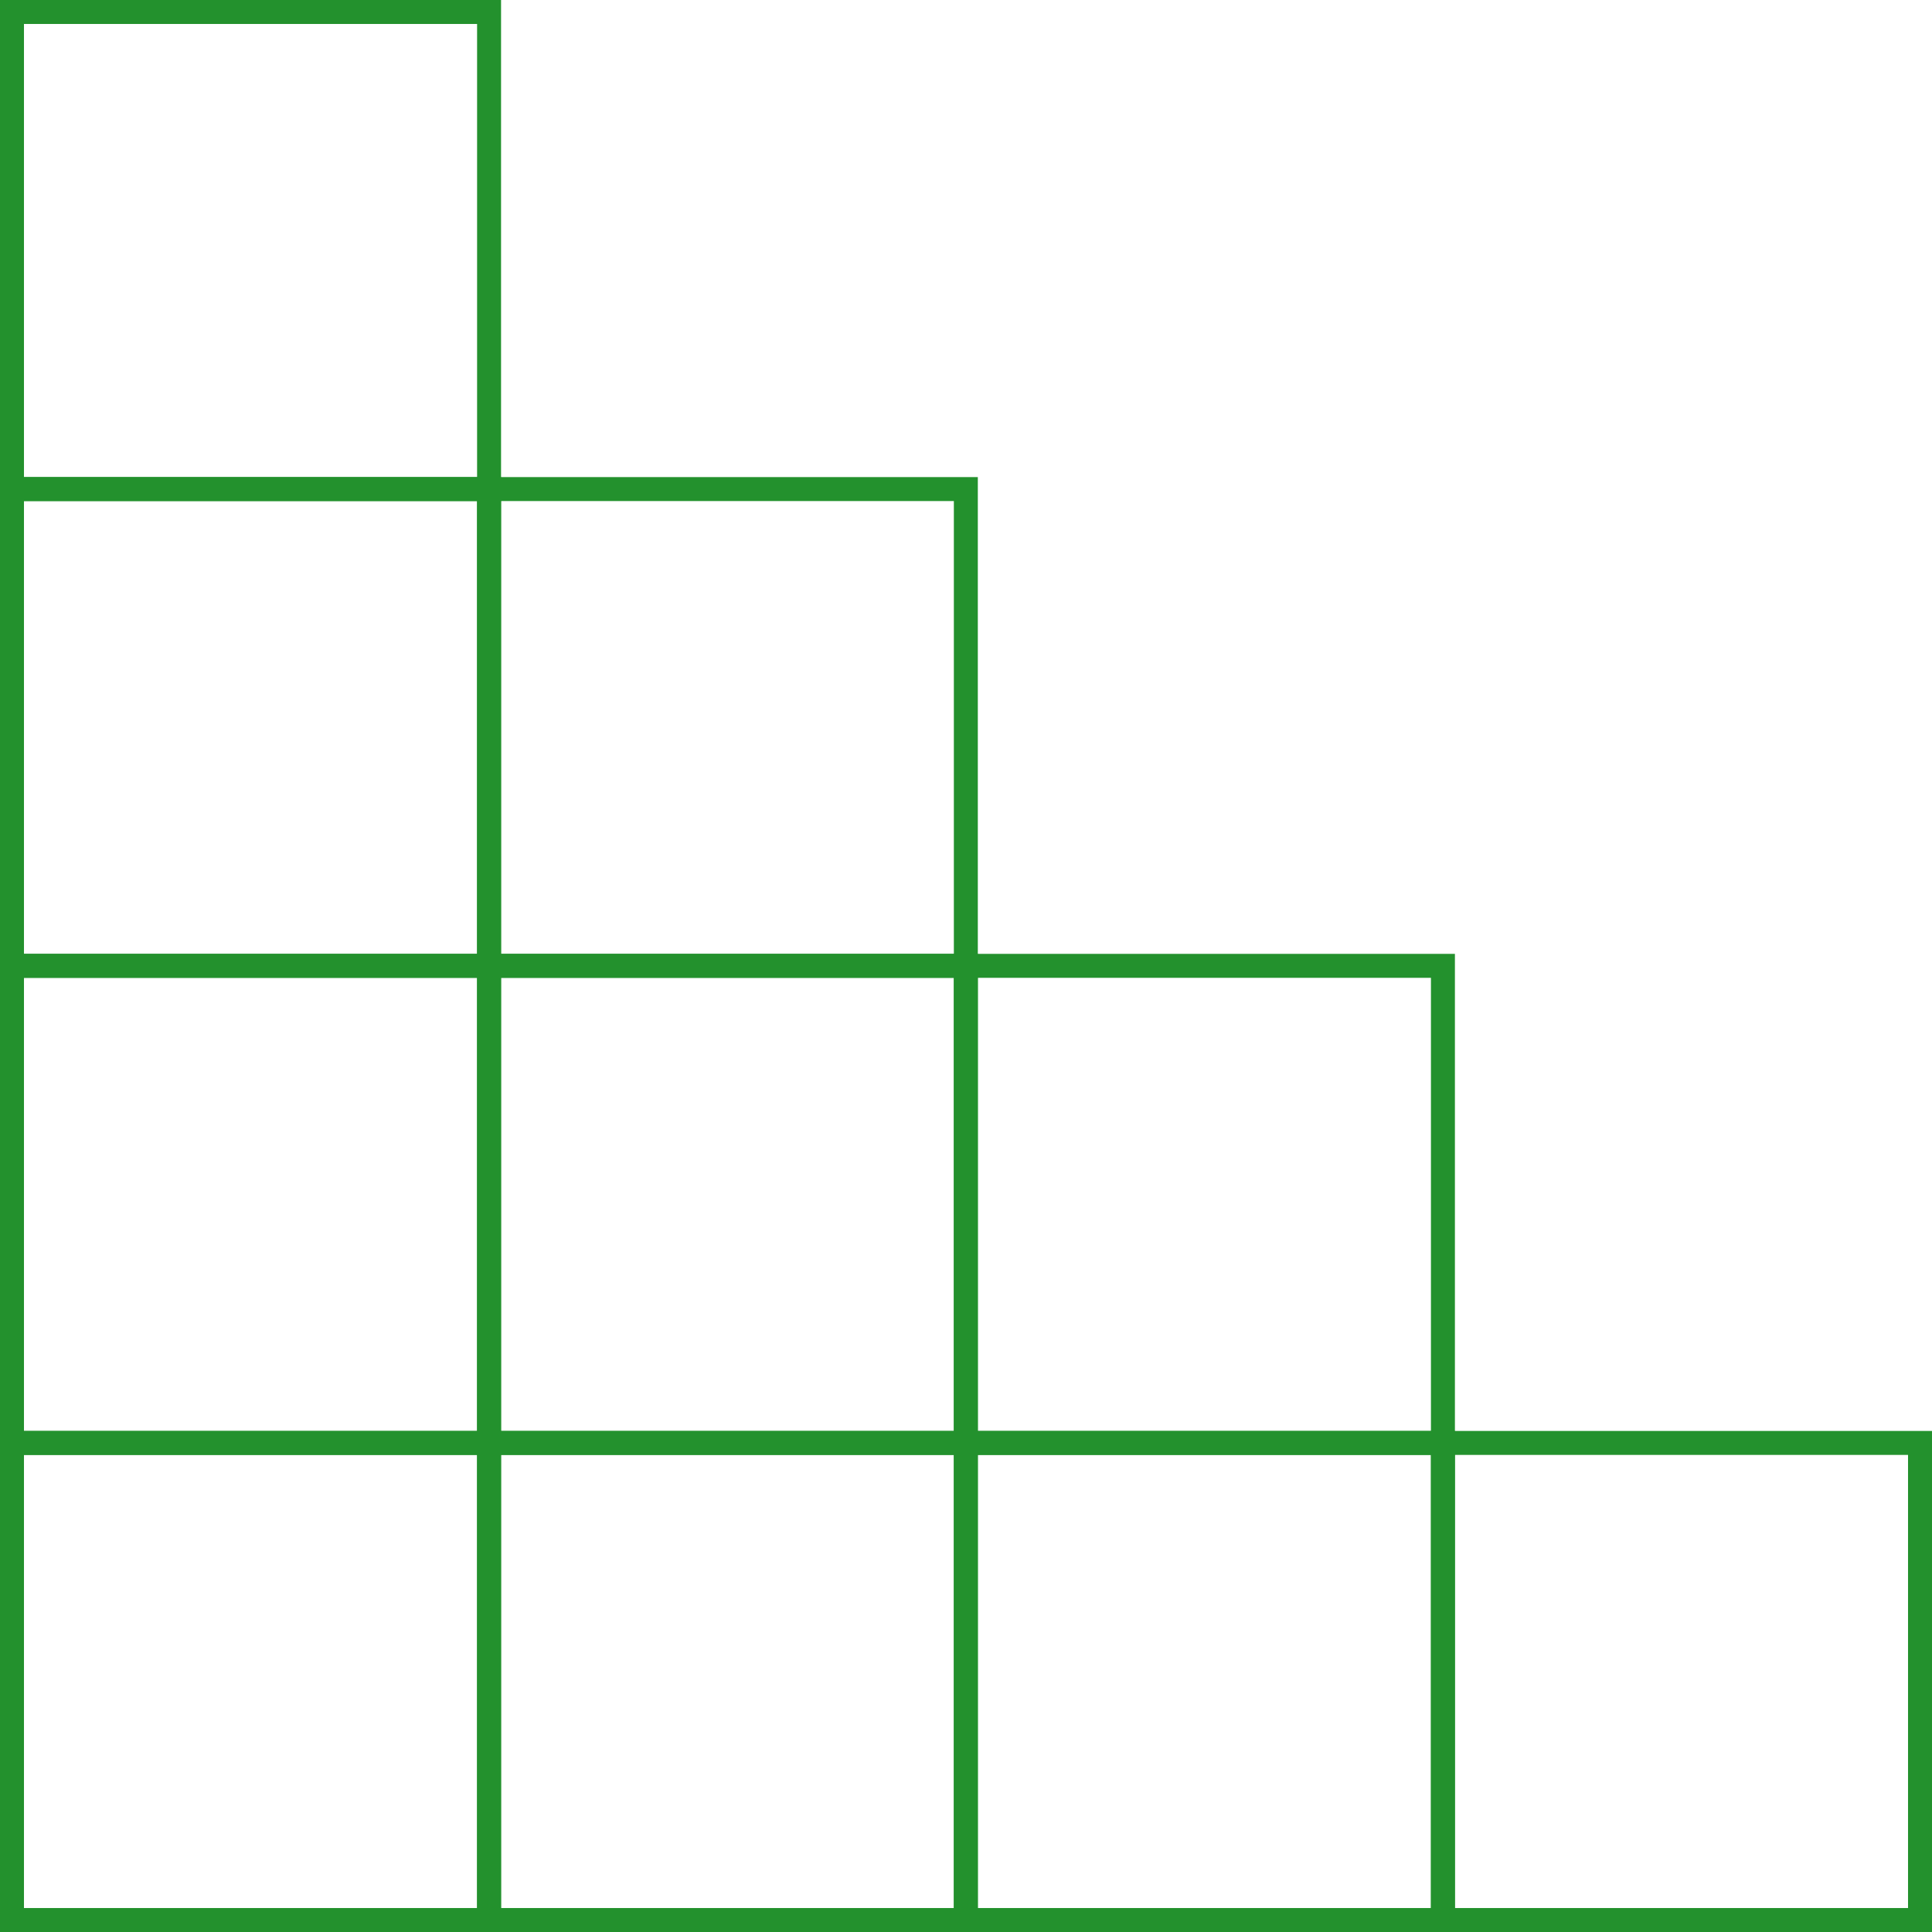 <svg xmlns="http://www.w3.org/2000/svg" viewBox="0 0 60.46 60.46"><defs><style>.cls-1{fill:#23912d;}</style></defs><g id="Layer_2" data-name="Layer 2"><g id="OBJECTS"><path class="cls-1" d="M15.68,60.46H0V44.78H15.68ZM.75,59.71H14.93V45.53H.75Z"/><path class="cls-1" d="M30.6,45.53H14.93V29.85H30.6Zm-14.92-.75H29.85V30.6H15.68Z"/><path class="cls-1" d="M45.53,45.53H29.85V29.85H45.53ZM30.6,44.78H44.78V30.6H30.6Z"/><path class="cls-1" d="M30.6,30.6H14.93V14.93H30.6Zm-14.92-.75H29.85V15.68H15.68Z"/><path class="cls-1" d="M30.6,60.46H14.93V44.78H30.6Zm-14.92-.75H29.85V45.53H15.68Z"/><path class="cls-1" d="M45.53,60.46H29.85V44.78H45.53ZM30.6,59.71H44.78V45.53H30.6Z"/><path class="cls-1" d="M60.46,60.46H44.78V44.78H60.46Zm-14.93-.75H59.71V45.53H45.53Z"/><path class="cls-1" d="M15.68,45.53H0V29.85H15.68ZM.75,44.78H14.93V30.6H.75Z"/><path class="cls-1" d="M15.68,30.6H0V14.93H15.68ZM.75,29.85H14.93V15.68H.75Z"/><path class="cls-1" d="M15.68,15.68H0V0H15.68ZM.75,14.93H14.93V.75H.75Z"/></g></g></svg>